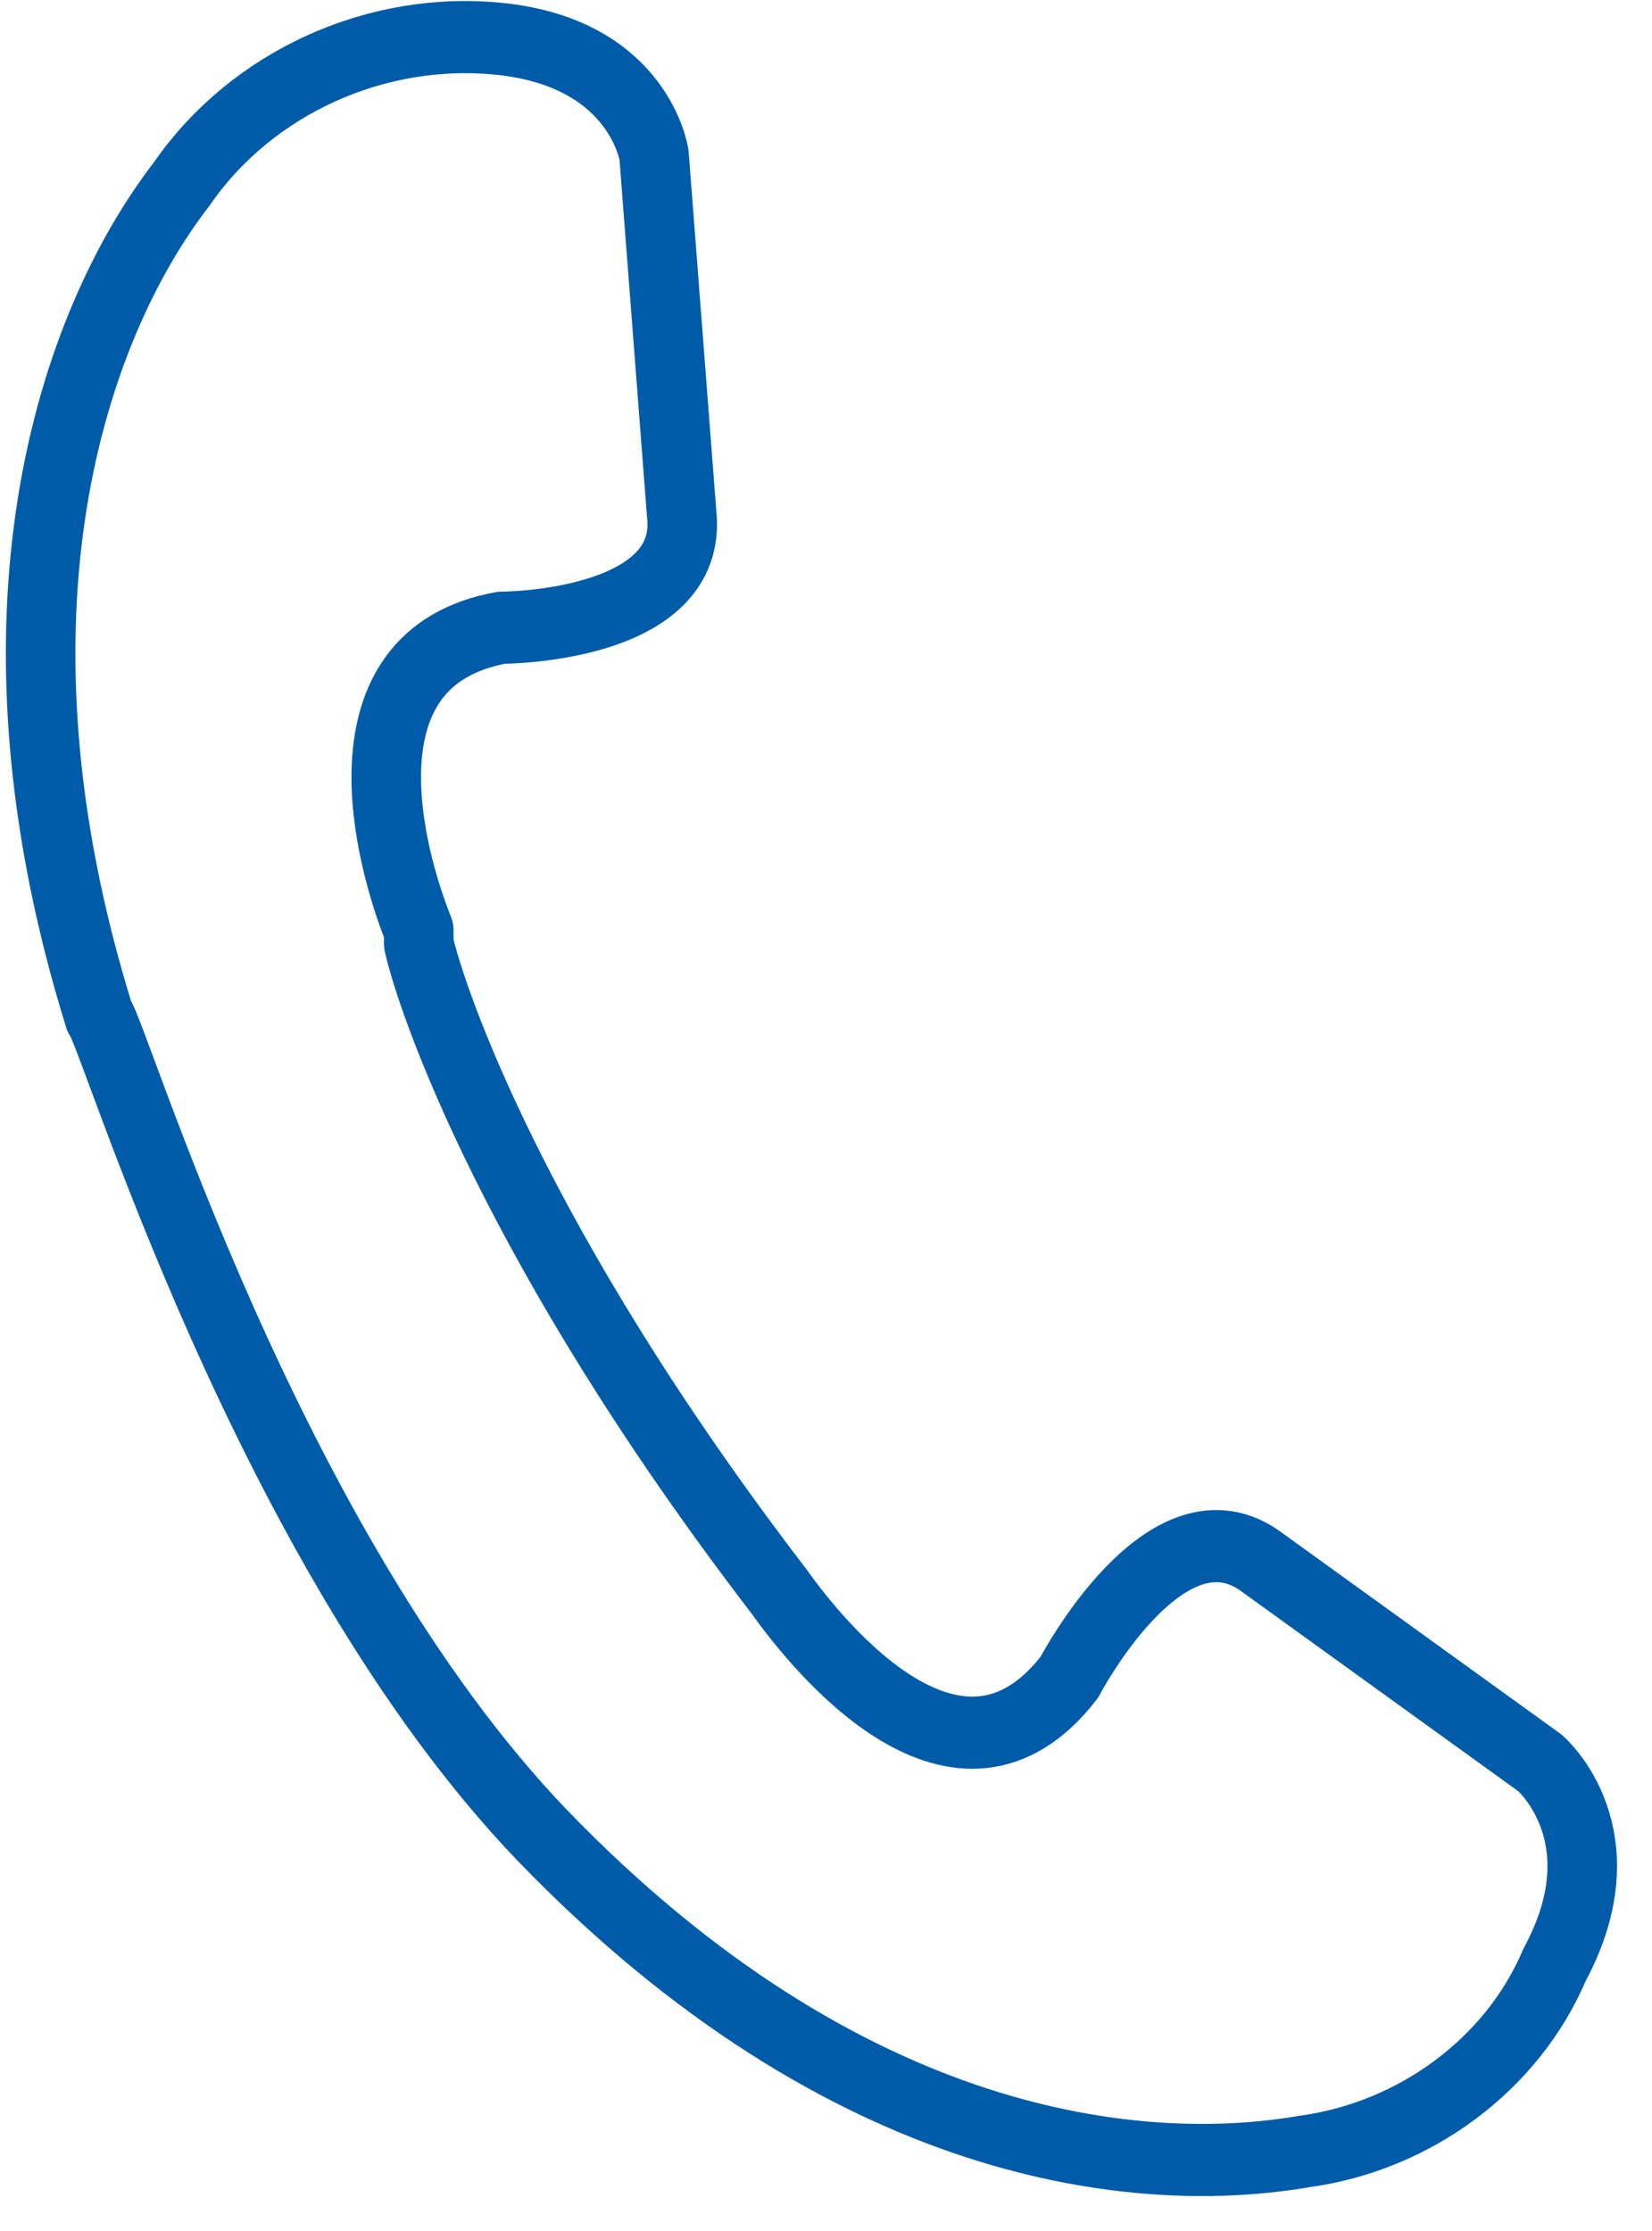 <svg width="20" height="27" xmlns="http://www.w3.org/2000/svg" xmlns:xlink="http://www.w3.org/1999/xlink" xml:space="preserve" overflow="hidden"><defs><clipPath id="clip0"><rect x="0" y="0" width="20" height="27"/></clipPath></defs><g clip-path="url(#clip0)"><path d="M6.564 21.418C10.257 25.108 13.791 25.442 15.796 25.108 17.133 24.932 18.311 24.089 18.821 22.929 19.665 21.418 18.645 20.575 18.645 20.575L15.286 18.238C14.126 17.394 12.947 19.573 12.947 19.573 11.611 21.242 9.923 19.239 9.431 18.572 6.23 14.548 5.228 11.684 5.07 11.016 5.07 11.016 5.07 10.858 5.07 10.858 4.718 10.014 4.05 7.678 6.072 7.326 6.072 7.326 8.411 7.326 8.252 5.991L7.918 1.809C7.918 1.809 7.742 0.632 6.072 0.456 4.56 0.298 3.047 0.966 2.203 2.143 0.867 3.812-0.311 7.168 1.201 11.86 1.377 12.035 3.223 18.062 6.564 21.418Z" stroke="#005CA9" stroke-width="0.842" stroke-linecap="round" stroke-linejoin="round" fill="none" transform="scale(1 1.037)"/></g></svg>